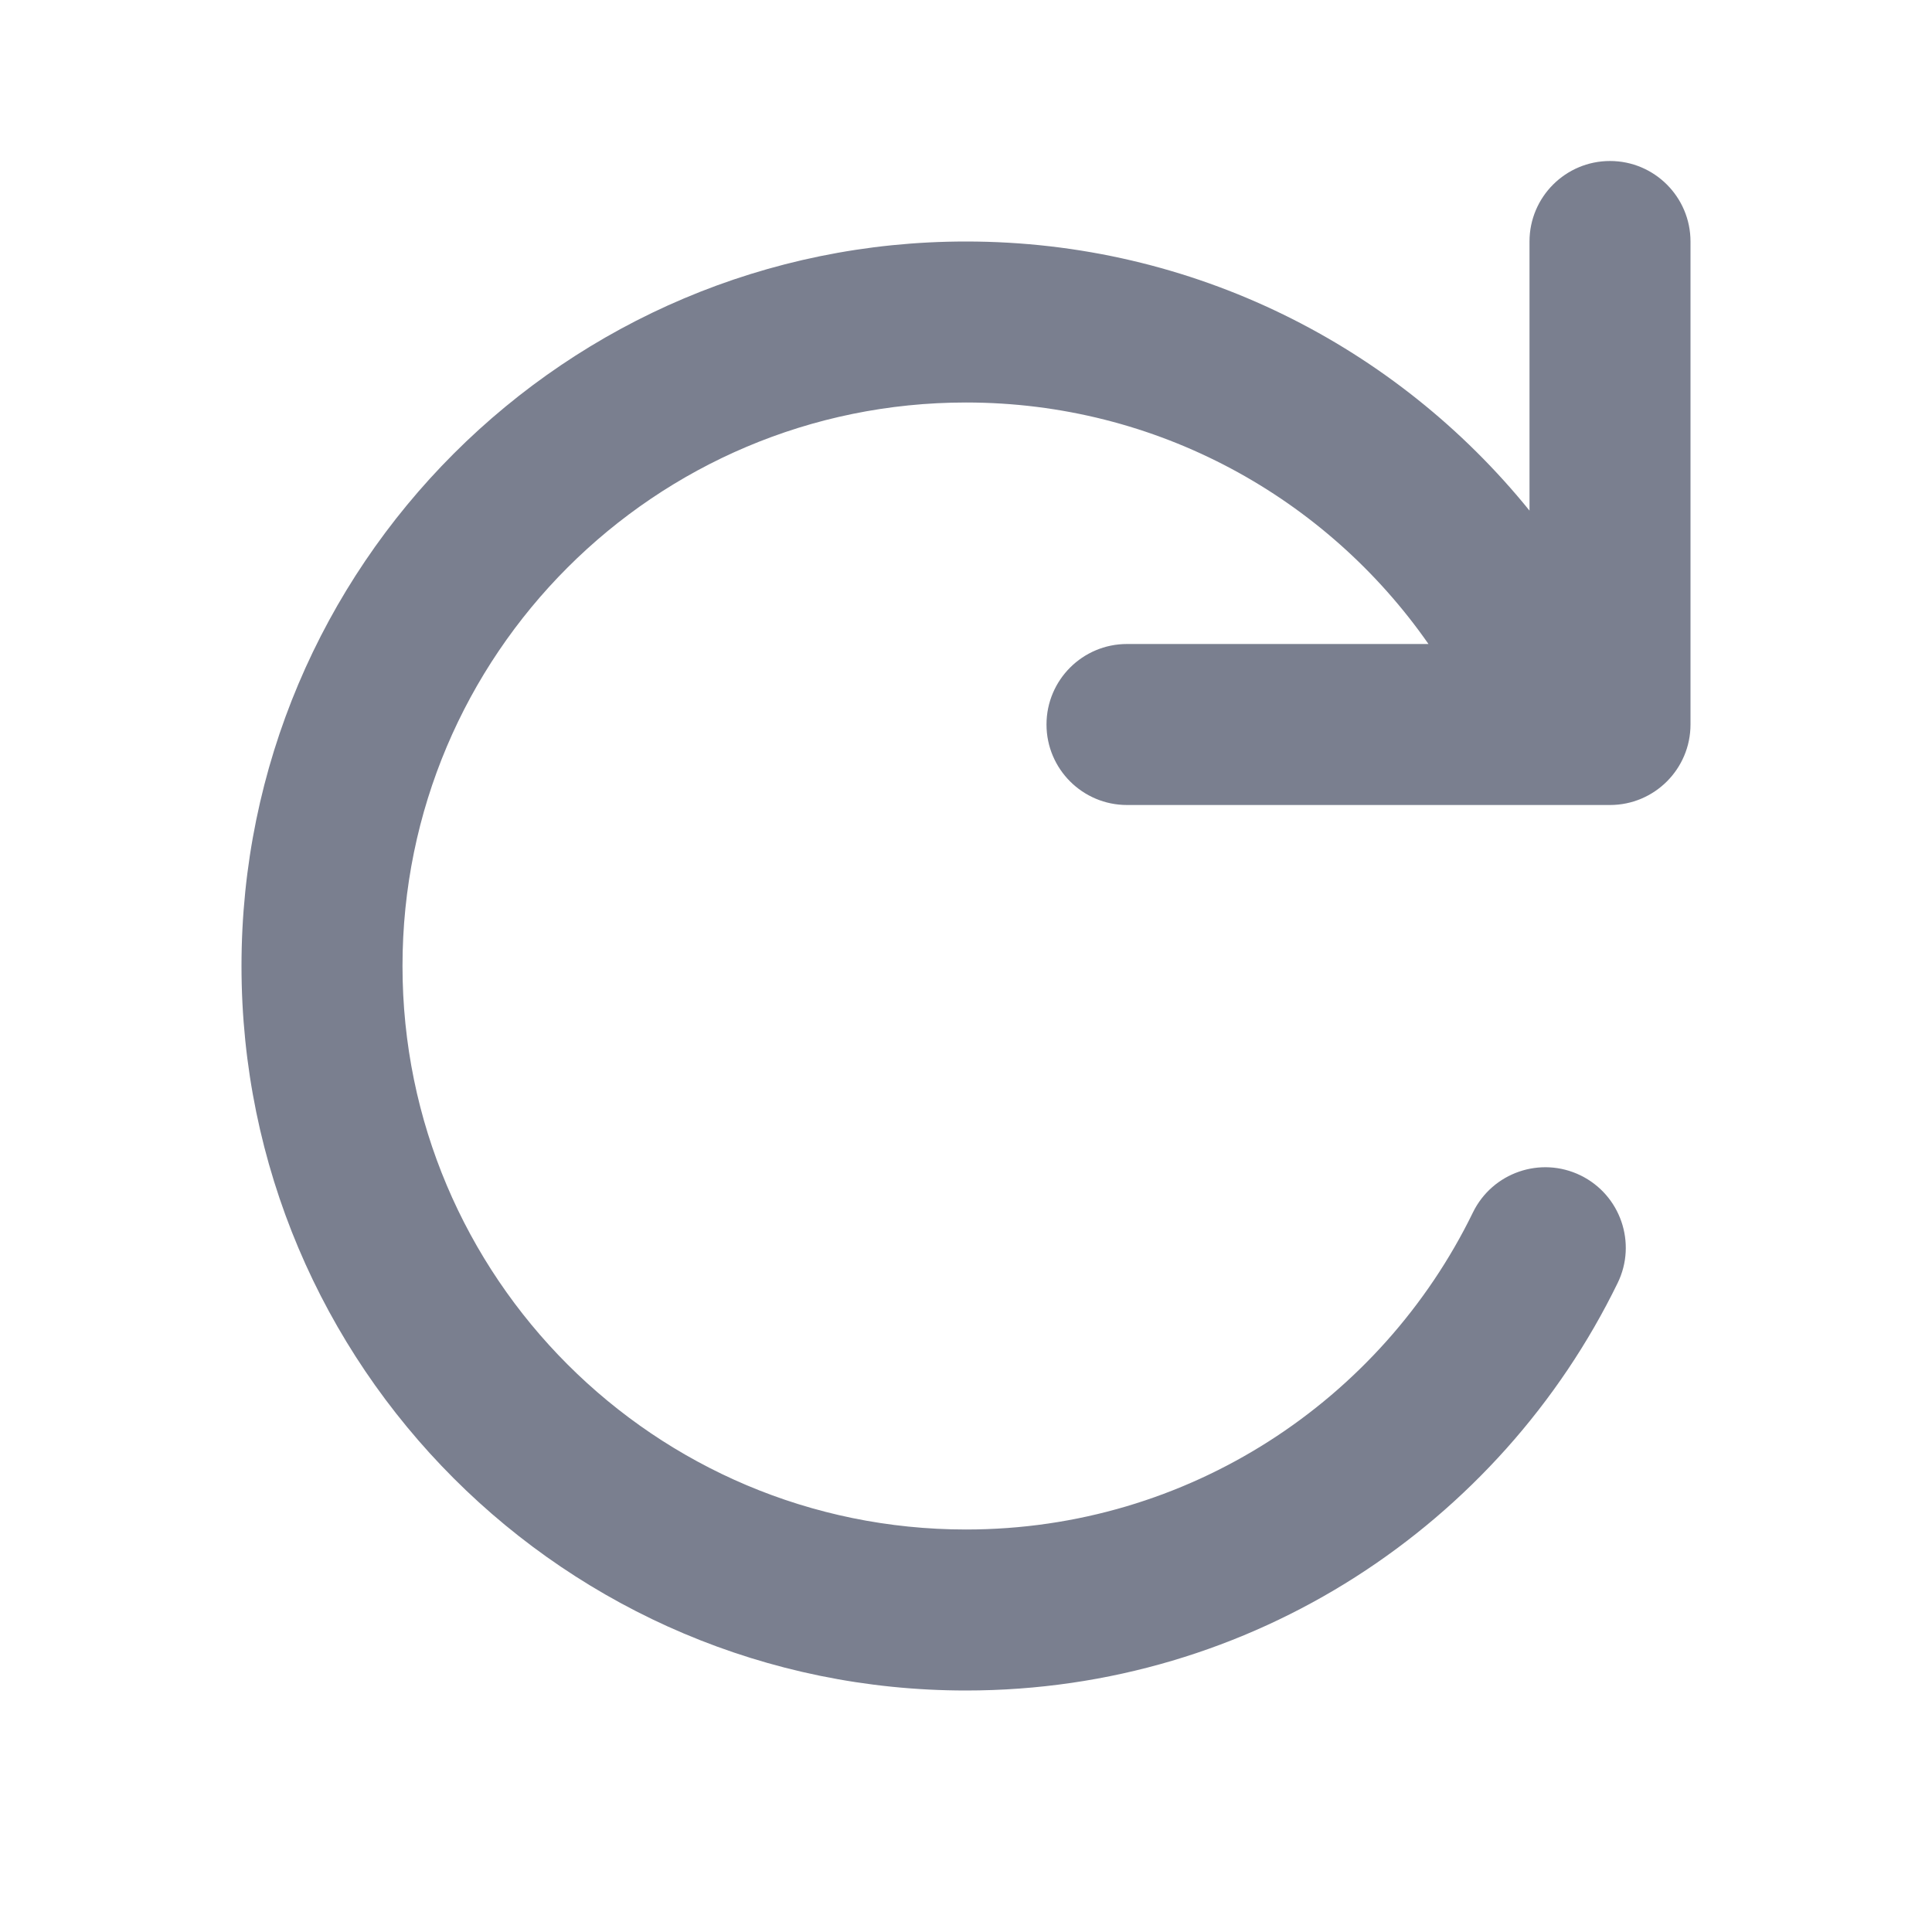 <svg width="24" height="24" viewBox="0 0 24 24" fill="none" xmlns="http://www.w3.org/2000/svg">
<path fill-rule="evenodd" clip-rule="evenodd" d="M20 2C20.552 2 21 2.448 21 3V9C21 9.552 20.552 10 20 10H14C13.448 10 13 9.552 13 9C13 8.448 13.448 8 14 8H17.745C16.48 6.185 14.378 5 12 5C8.134 5 5 8.134 5 12C5 15.866 8.134 19 12 19C14.766 19 17.16 17.395 18.297 15.062C18.539 14.566 19.137 14.359 19.634 14.601C20.13 14.843 20.337 15.442 20.095 15.938C18.635 18.933 15.56 21 12 21C7.029 21 3 16.971 3 12C3 7.029 7.029 3 12 3C14.828 3 17.351 4.305 19 6.343V3C19 2.448 19.448 2 20 2Z" fill="#7A7F8F"/>
</svg>
